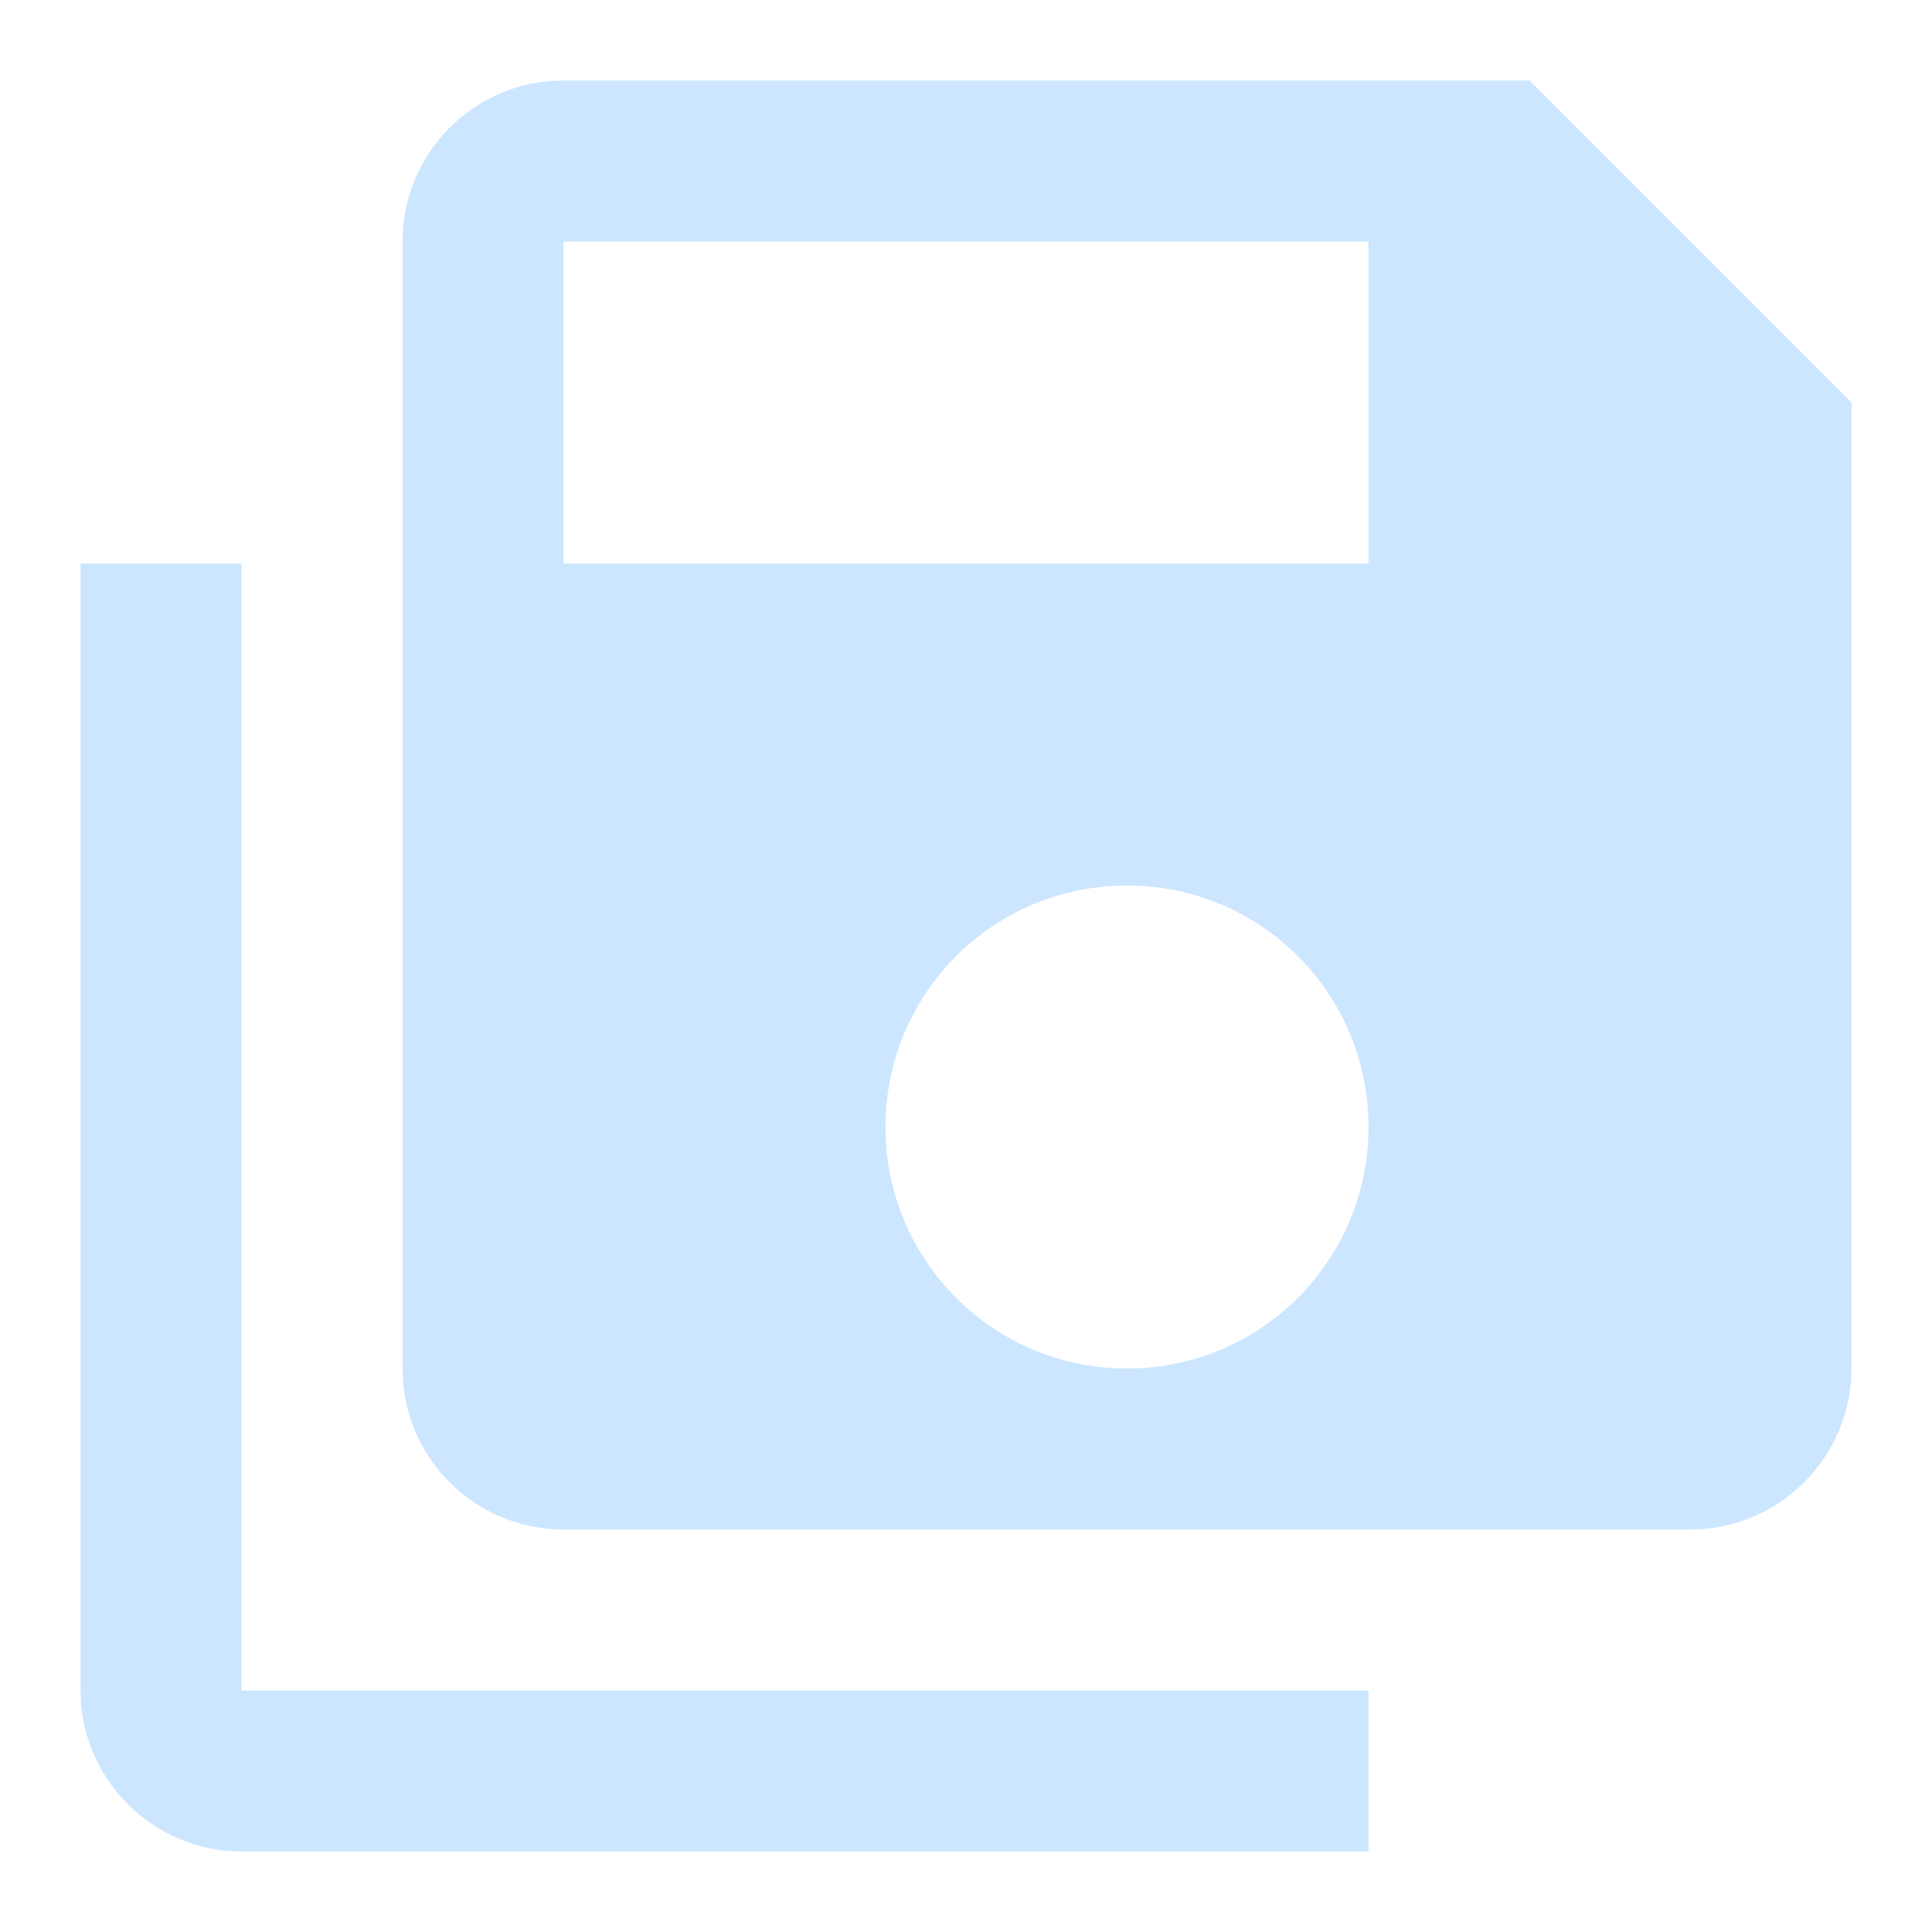 <?xml version="1.0" encoding="utf-8"?>
<!DOCTYPE svg PUBLIC "-//W3C//DTD SVG 1.1//EN" "http://www.w3.org/Graphics/SVG/1.1/DTD/svg11.dtd">
<svg xmlns="http://www.w3.org/2000/svg" xmlns:xlink="http://www.w3.org/1999/xlink" version="1.1" baseProfile="full" width="24" height="24" viewBox="0 0 24.00 24.00" enable-background="new 0 0 24.00 24.00" xml:space="preserve">
	<path fill="#CCE6FF" fill-opacity="1" stroke-width="0.2" stroke-linejoin="round" d="M 17,7L 17,3L 7,3L 7,7L 17,7 Z M 14,17C 15.66,17 17,15.66 17,14C 17,12.34 15.66,11 14,11C 12.34,11 11,12.34 11,14C 11,15.66 12.34,17 14,17 Z M 19,1L 23,5L 23,17C 23,18.1 22.1,19 21,19L 7,19C 5.89,19 5,18.1 5,17L 5,3C 5,1.9 5.89,1 7,1L 19,1 Z M 1,7L 3,7L 3,21L 17,21L 17,23L 3,23C 1.9,23 1,22.1 1,21L 1,7 Z "/>
</svg>
